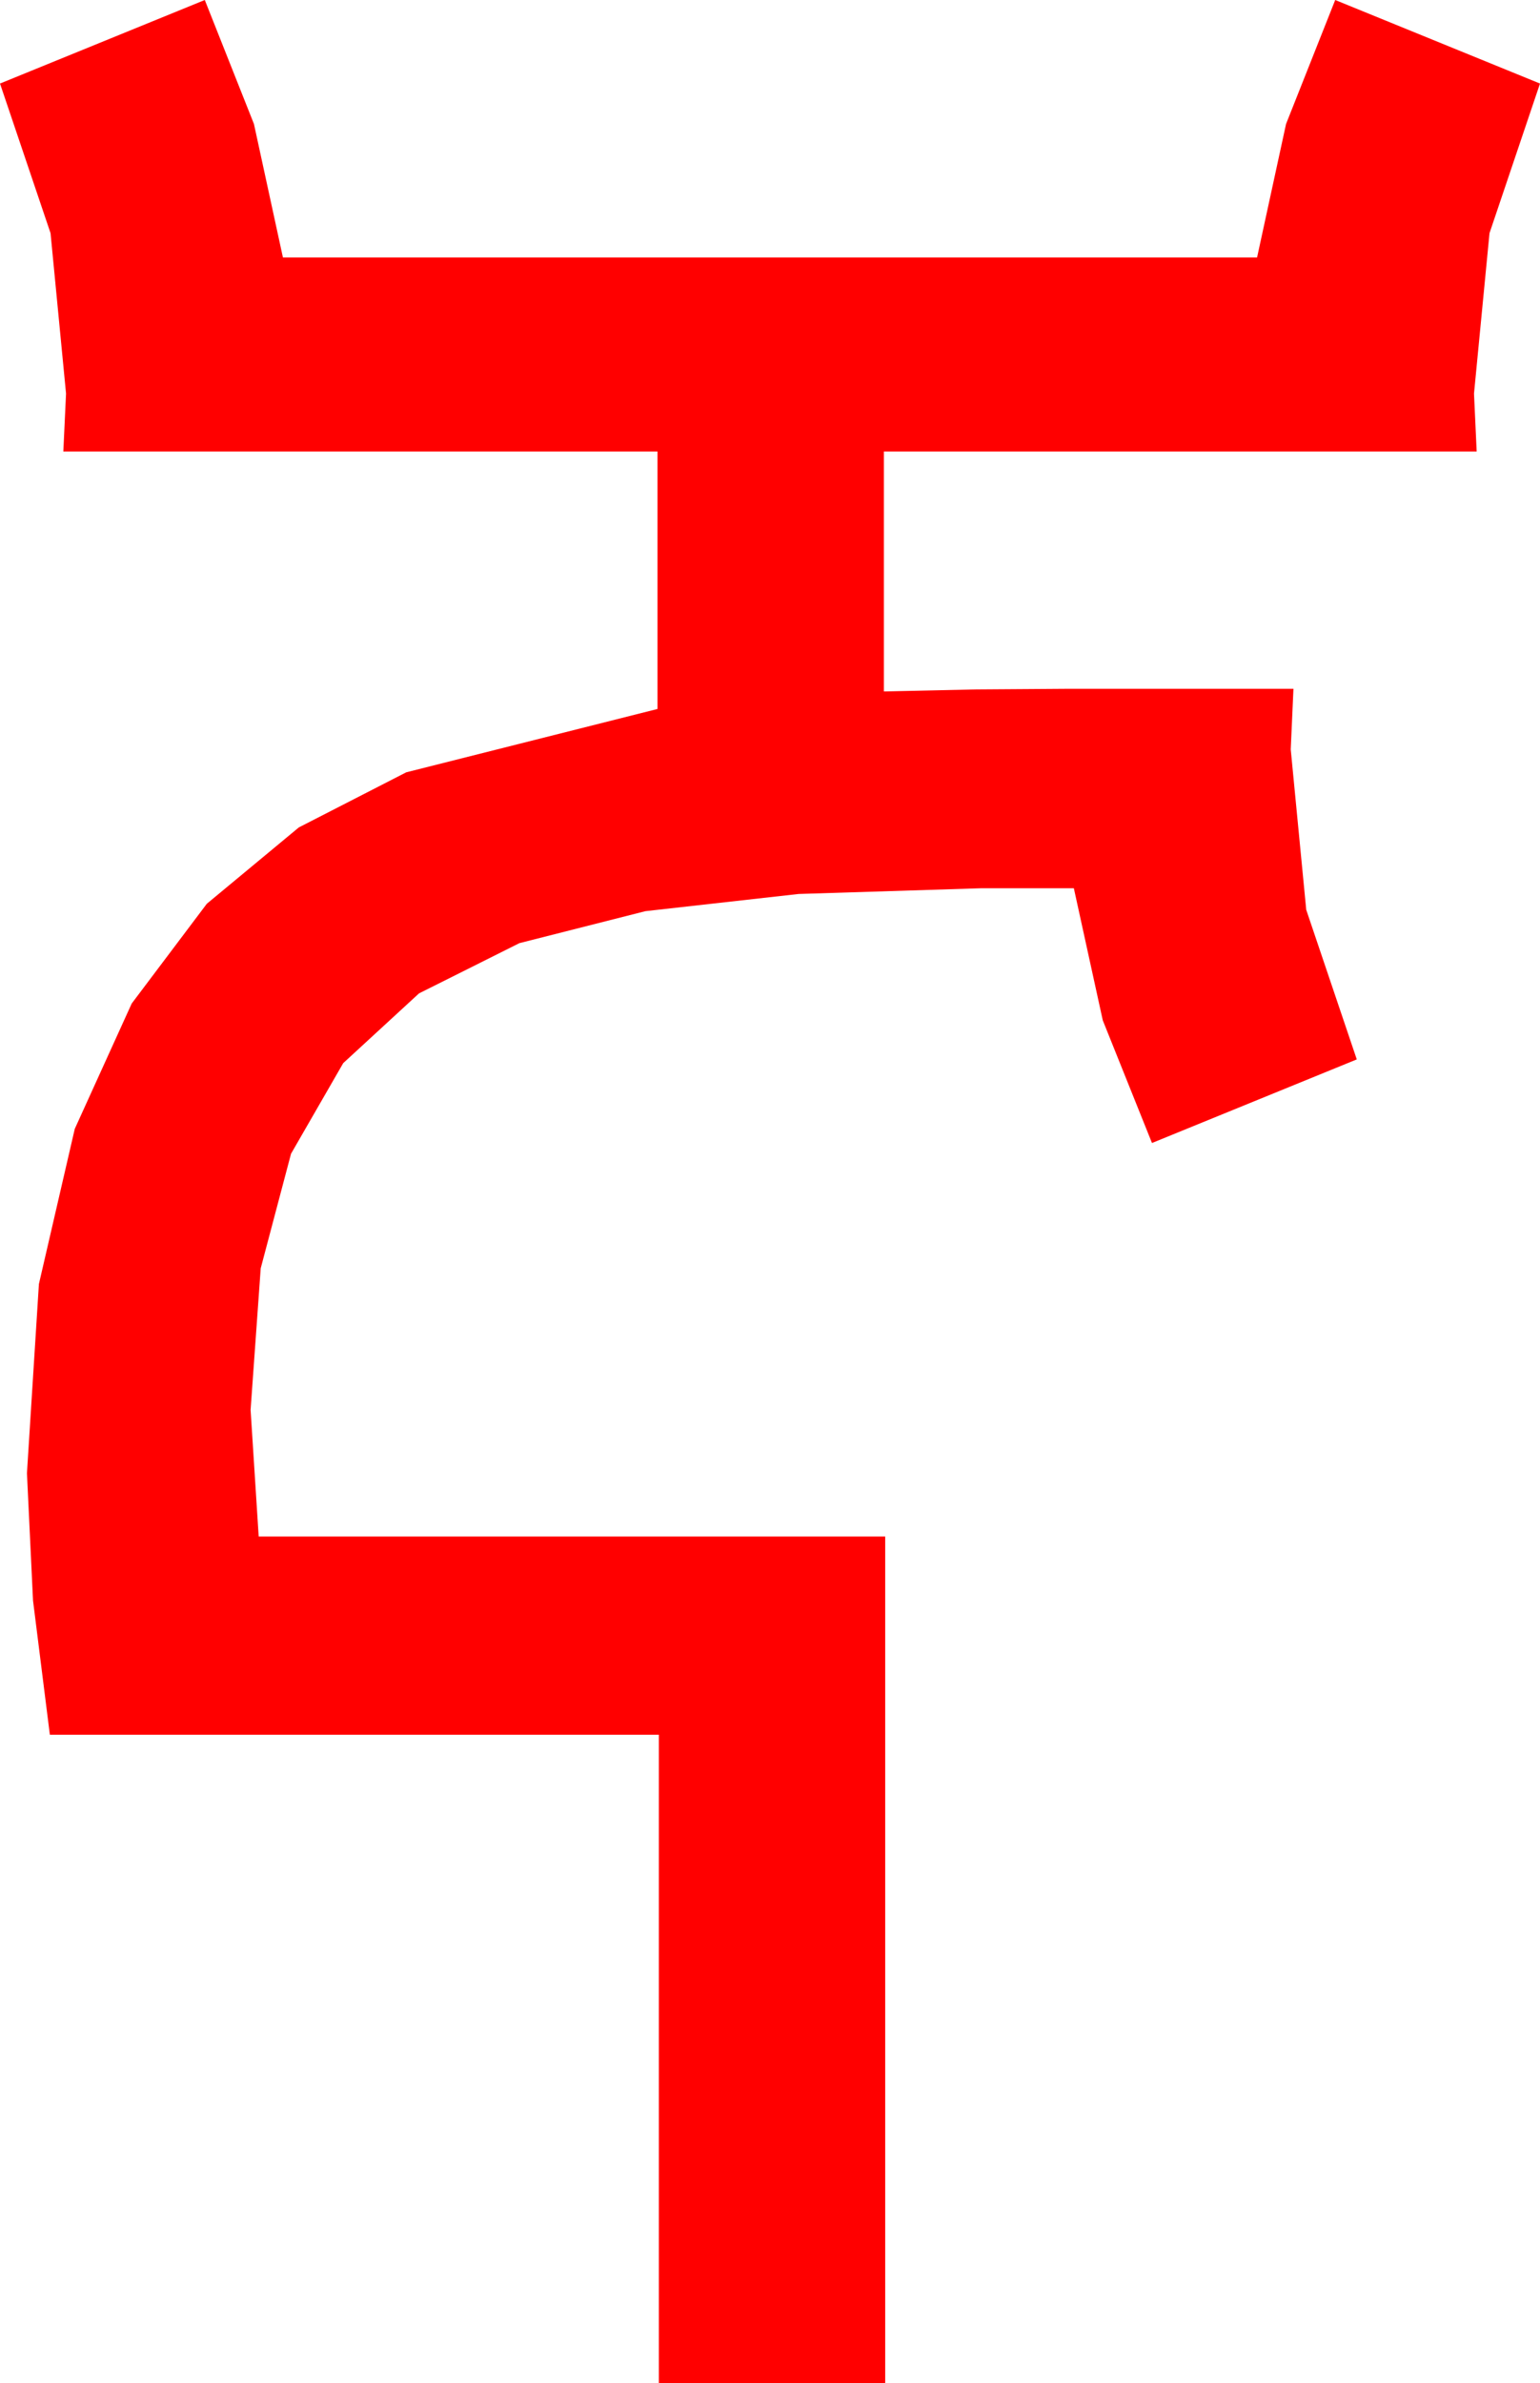 <?xml version="1.0" encoding="utf-8"?>
<!DOCTYPE svg PUBLIC "-//W3C//DTD SVG 1.1//EN" "http://www.w3.org/Graphics/SVG/1.1/DTD/svg11.dtd">
<svg width="33.486" height="51.797" xmlns="http://www.w3.org/2000/svg" xmlns:xlink="http://www.w3.org/1999/xlink" xmlns:xml="http://www.w3.org/XML/1998/namespace" version="1.1">
  <g>
    <g>
      <path style="fill:#FF0000;fill-opacity:1" d="M4.453,0L5.522,2.695 6.152,5.596 27.334,5.596 27.964,2.695 29.033,0 33.486,1.816 32.388,5.068 32.051,8.555 32.109,9.814 19.219,9.814 19.219,15.029 21.226,14.985 23.262,14.971 28.125,14.971 28.066,16.289 28.403,19.775 29.502,23.027 25.049,24.844 23.979,22.178 23.35,19.307 21.328,19.307 17.366,19.431 14.033,19.805 11.294,20.5 9.111,21.592 7.463,23.108 6.328,25.078 5.669,27.568 5.449,30.645 5.625,33.398 19.248,33.398 19.248,51.797 14.326,51.797 14.326,37.705 1.084,37.705 0.718,34.79 0.586,32.021 0.846,27.909 1.626,24.536 2.864,21.812 4.497,19.644 6.497,17.985 8.833,16.787 14.297,15.41 14.297,9.814 1.377,9.814 1.436,8.555 1.099,5.068 0,1.816 4.453,0z" />
    </g>
  </g>
</svg>